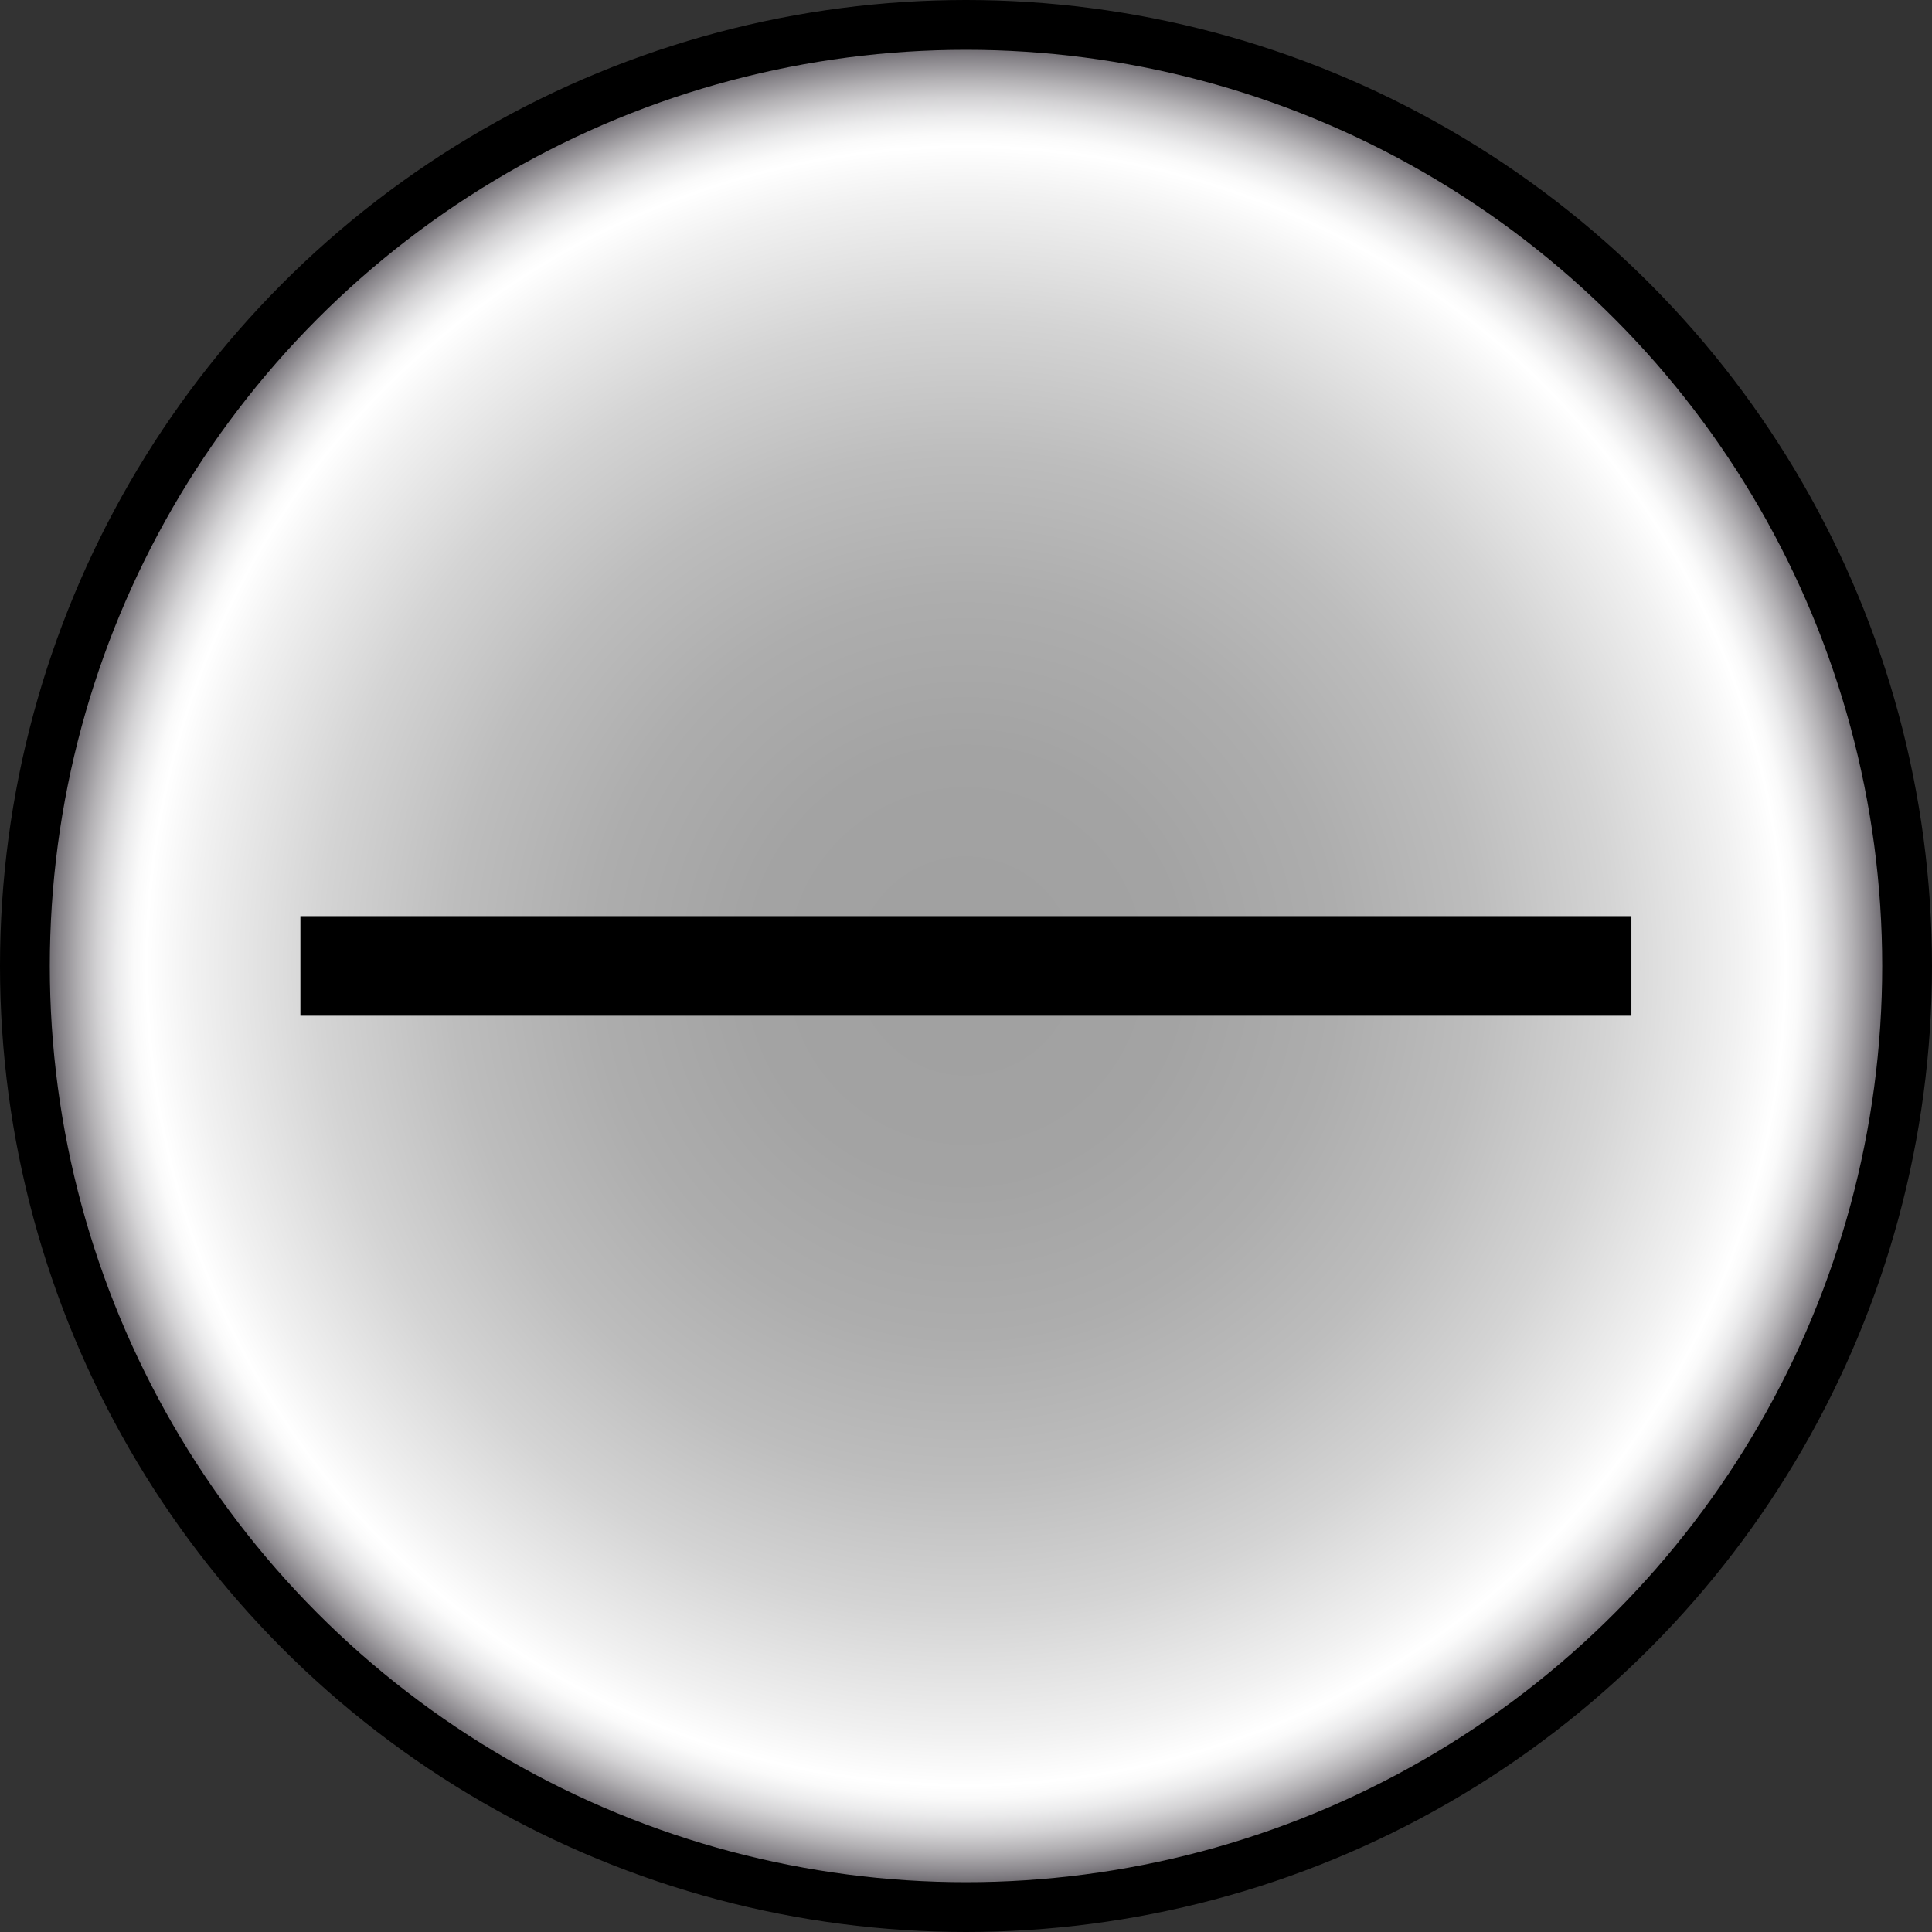 <?xml version="1.0" encoding="utf-8"?>
<!-- Generator: Adobe Illustrator 11 Build 196, SVG Export Plug-In . SVG Version: 6.0.0 Build 78)  -->
<!DOCTYPE svg PUBLIC "-//W3C//DTD SVG 1.0//EN"    "http://www.w3.org/TR/2001/REC-SVG-20010904/DTD/svg10.dtd">
<svg 
	 xmlns:x="http://ns.adobe.com/Extensibility/1.0/" xmlns:i="http://ns.adobe.com/AdobeIllustrator/10.0/" xmlns:graph="http://ns.adobe.com/Graphs/1.0/" i:viewOrigin="189.6655 313.5239" i:rulerOrigin="-197 -304.165" i:pageBounds="197 307 199.835 304.165"
	 xmlns="http://www.w3.org/2000/svg" xmlns:xlink="http://www.w3.org/1999/xlink" xmlns:a="http://ns.adobe.com/AdobeSVGViewerExtensions/3.0/"
	 width="29.096" height="29.096" viewBox="0 0 29.096 29.096" overflow="visible" enable-background="new 0 0 29.096 29.096"
	 xml:space="preserve">
	<rect x="0" y="0" width="29.096" height="29.096" fill="#333333" stroke="none"/>
		<g id="Layer_1" i:layer="yes" i:dimmedPercent="50" i:rgbTrio="#4F008000FFFF">
			<g>
				
					<radialGradient id="XMLID_2_" cx="14.547" cy="14.548" r="14.173" fx="14.547" fy="14.548" gradientUnits="userSpaceOnUse">
					<stop  offset="0.006" style="stop-color:#A0A0A0"/>
					<stop  offset="0.227" style="stop-color:#A3A3A3"/>
					<stop  offset="0.395" style="stop-color:#ADADAD"/>
					<stop  offset="0.546" style="stop-color:#BDBDBD"/>
					<stop  offset="0.687" style="stop-color:#D4D4D4"/>
					<stop  offset="0.82" style="stop-color:#F1F1F1"/>
					<stop  offset="0.871" style="stop-color:#FFFFFF"/>
					<stop  offset="0.885" style="stop-color:#FAFAFA"/>
					<stop  offset="0.903" style="stop-color:#EBEBEC"/>
					<stop  offset="0.923" style="stop-color:#D3D2D4"/>
					<stop  offset="0.943" style="stop-color:#B2B0B3"/>
					<stop  offset="0.965" style="stop-color:#878489"/>
					<stop  offset="0.987" style="stop-color:#534F56"/>
					<stop  offset="1" style="stop-color:#302B33"/>
					<a:midPointStop  offset="0.006" style="stop-color:#A0A0A0"/>
					<a:midPointStop  offset="0.76" style="stop-color:#A0A0A0"/>
					<a:midPointStop  offset="0.871" style="stop-color:#FFFFFF"/>
					<a:midPointStop  offset="0.667" style="stop-color:#FFFFFF"/>
					<a:midPointStop  offset="1" style="stop-color:#302B33"/>
				</radialGradient>
				<circle i:knockout="Off" fill="url(#XMLID_2_)" stroke="#000000" stroke-width="0.75" cx="14.548" cy="14.548" r="14.173"/> 
				<line i:knockout="Off" fill="none" stroke="#000000" stroke-width="1.5" x1="4.524" y1="14.547" x2="24.569" y2="14.547"/>
			</g>
		</g>
	</svg>

